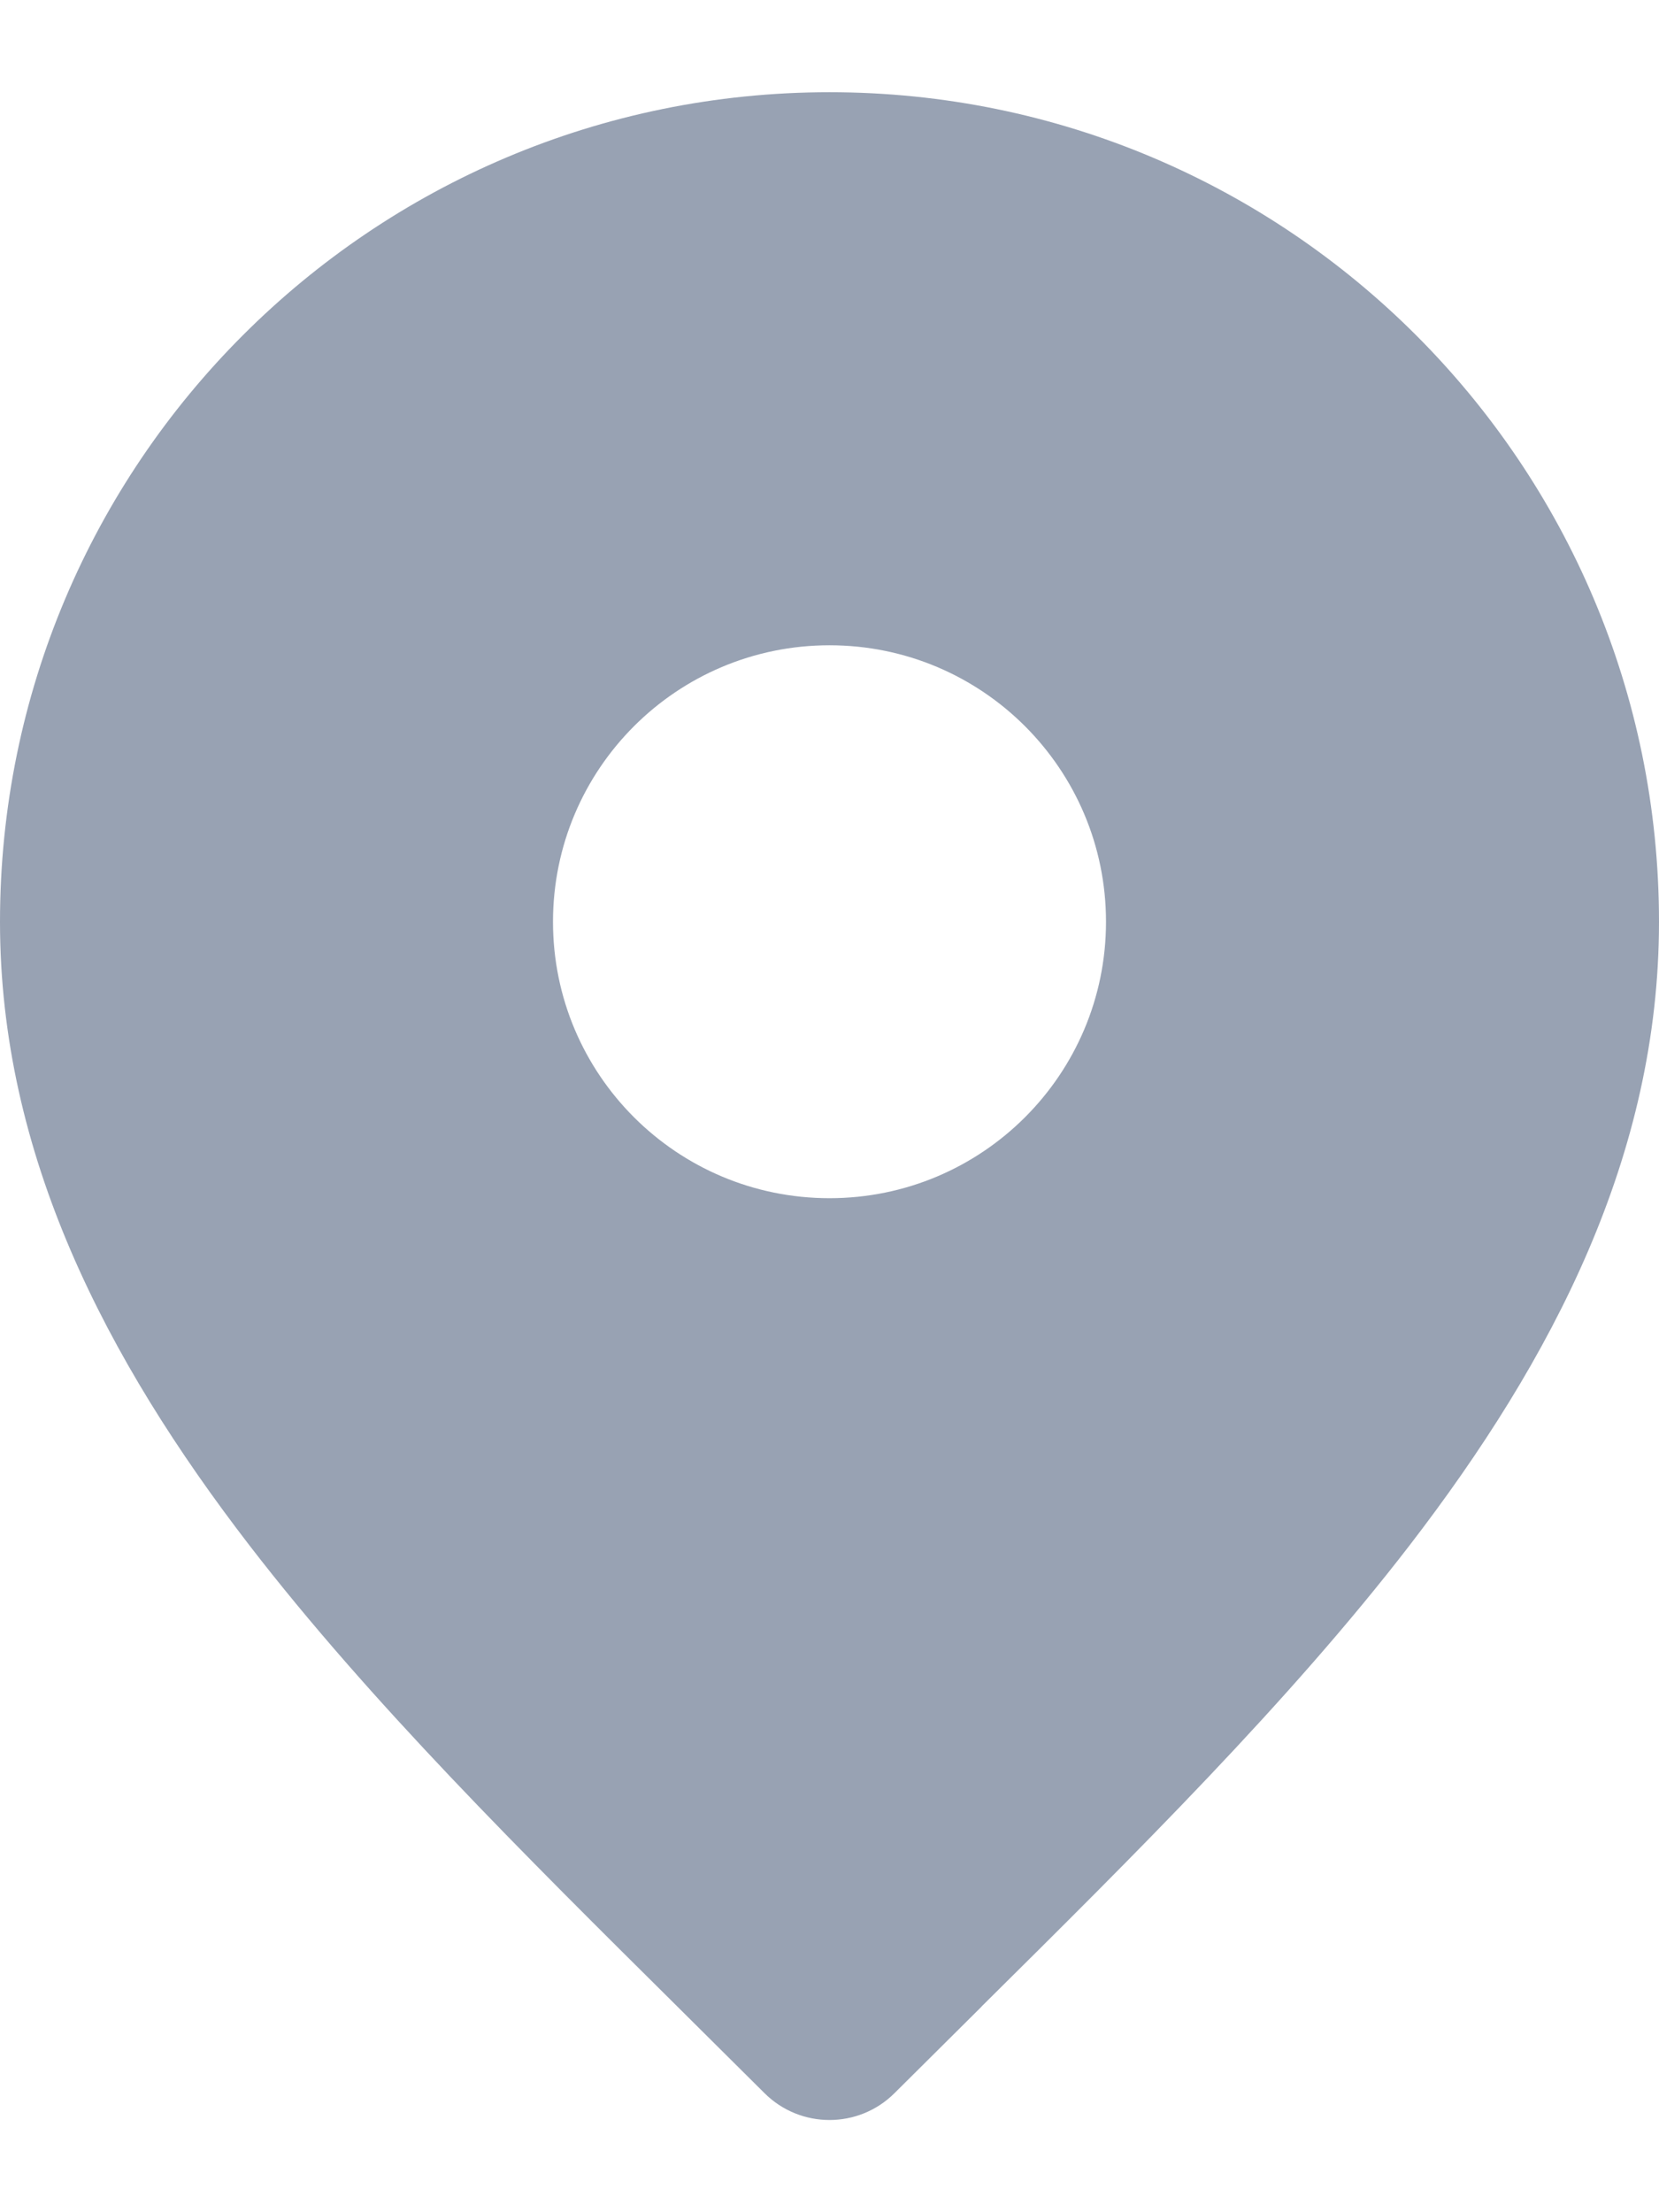 <svg width="12" height="16" viewBox="0 0 12 16" fill="none" xmlns="http://www.w3.org/2000/svg">
<path fill-rule="evenodd" clip-rule="evenodd" d="M0 6.667C0 3.353 2.686 0.667 6 0.667C9.314 0.667 12 3.353 12 6.667C12 8.351 11.235 9.827 10.195 11.178C9.325 12.307 8.212 13.41 7.1 14.512L7.1 14.513C6.89 14.722 6.68 14.93 6.471 15.138C6.211 15.398 5.789 15.398 5.529 15.138C5.32 14.93 5.11 14.721 4.899 14.512C3.788 13.41 2.675 12.307 1.805 11.178C0.765 9.827 0 8.351 0 6.667ZM8 6.667C8 7.771 7.105 8.666 6 8.666C4.895 8.666 4 7.771 4 6.667C4 5.562 4.895 4.667 6 4.667C7.105 4.667 8 5.562 8 6.667Z" fill="#98A2B3"/>
</svg>
